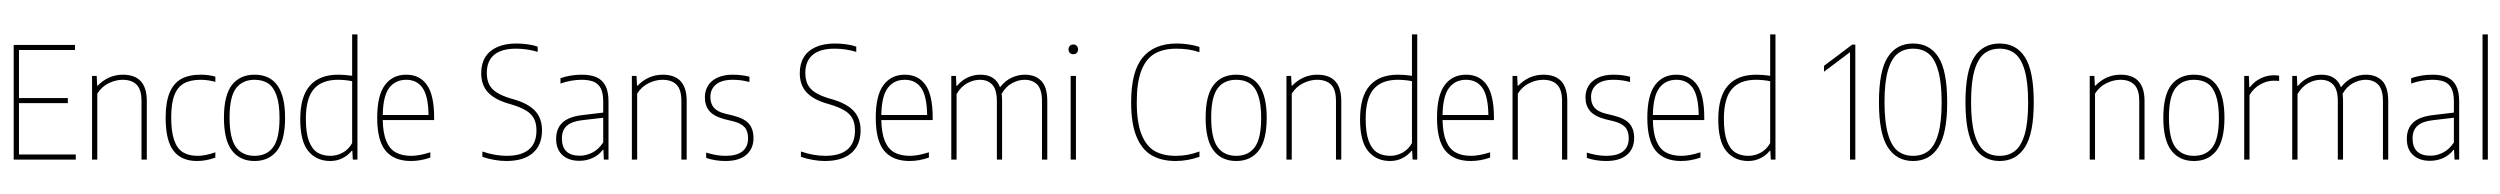 <svg xmlns="http://www.w3.org/2000/svg" xmlns:xlink="http://www.w3.org/1999/xlink" width="387.264" height="30"><path fill="black" d="M2.94 15.98L2.94 23.93L11.74 23.93L11.74 24.72L2.12 24.72L2.12 6.96L11.62 6.96L11.62 7.75L2.94 7.75L2.94 15.19L10.51 15.19L10.51 15.98L2.94 15.98ZM14.26 24.72L14.26 11.76L14.98 11.76L15.05 13.27L15.14 13.27Q15.91 12.46 16.91 12.01Q17.90 11.57 19.03 11.57L19.03 11.57Q22.74 11.57 22.74 15.64L22.74 15.64L22.74 24.72L21.92 24.72L21.92 15.65Q21.92 13.88 21.17 13.12Q20.41 12.36 19.00 12.36L19.00 12.36Q17.94 12.36 16.86 12.88Q15.78 13.39 15.07 14.50L15.07 14.50L15.07 24.72L14.26 24.72ZM30.52 24.94Q28.10 24.94 26.88 23.36Q25.66 21.78 25.66 18.24L25.66 18.24Q25.66 15.84 26.27 14.37Q26.88 12.90 28.07 12.23Q29.27 11.57 31.07 11.57L31.07 11.57Q32.33 11.57 33.36 11.87L33.36 11.87L33.36 12.68Q32.18 12.36 31.10 12.36L31.10 12.36Q29.51 12.36 28.51 12.91Q27.52 13.45 27.02 14.72Q26.52 16.00 26.52 18.19L26.52 18.19Q26.52 20.40 26.98 21.71Q27.43 23.02 28.33 23.58Q29.22 24.14 30.61 24.14L30.61 24.14Q31.84 24.14 33.36 23.59L33.36 23.59L33.36 24.41Q31.94 24.94 30.52 24.94L30.52 24.94ZM39.43 24.94Q37.19 24.94 35.94 23.33Q34.69 21.72 34.69 18.24L34.69 18.24Q34.69 14.76 35.93 13.16Q37.18 11.57 39.43 11.57L39.43 11.57Q44.16 11.57 44.16 18.24L44.16 18.24Q44.16 21.72 42.92 23.33Q41.68 24.94 39.43 24.94L39.43 24.94ZM39.43 24.14Q41.32 24.14 42.31 22.80Q43.30 21.46 43.30 18.28L43.30 18.28Q43.30 16.08 42.83 14.77Q42.37 13.46 41.52 12.91Q40.67 12.36 39.43 12.36L39.43 12.36Q37.55 12.36 36.55 13.69Q35.56 15.02 35.56 18.19L35.56 18.19Q35.56 21.43 36.55 22.79Q37.55 24.14 39.43 24.14L39.43 24.14ZM51.16 24.94Q49.04 24.94 47.78 23.43Q46.51 21.92 46.51 18.50L46.51 18.50Q46.51 14.95 48.01 13.26Q49.50 11.57 52.39 11.57L52.39 11.57Q53.42 11.57 54.55 11.74L54.55 11.74L54.55 5.33L55.37 5.33L55.37 24.72L54.65 24.72L54.58 23.36L54.48 23.36Q53.93 24.06 53.06 24.50Q52.20 24.94 51.16 24.94L51.16 24.94ZM51.18 24.14Q52.19 24.14 53.10 23.64Q54.01 23.14 54.55 22.16L54.55 22.16L54.55 12.58Q54.12 12.48 53.51 12.42Q52.91 12.36 52.36 12.36L52.36 12.36Q49.86 12.36 48.62 13.79Q47.38 15.23 47.38 18.41L47.38 18.41Q47.38 20.59 47.86 21.86Q48.34 23.12 49.17 23.63Q50.00 24.14 51.18 24.14L51.18 24.14ZM67.25 18.24L67.25 18.60L59.29 18.60Q59.33 20.63 59.84 21.85Q60.35 23.08 61.31 23.61Q62.27 24.14 63.71 24.14L63.71 24.14Q64.96 24.14 66.66 23.59L66.66 23.59L66.66 24.41Q65.15 24.94 63.66 24.94L63.66 24.94Q61.06 24.94 59.74 23.36Q58.43 21.79 58.43 18.24L58.43 18.24Q58.43 14.77 59.63 13.17Q60.83 11.57 62.93 11.57L62.93 11.57Q65.02 11.57 66.13 13.15Q67.25 14.72 67.25 18.24L67.25 18.24ZM62.93 12.36Q61.25 12.36 60.29 13.61Q59.34 14.87 59.29 17.81L59.29 17.81L66.38 17.81Q66.34 14.86 65.45 13.61Q64.57 12.36 62.93 12.36L62.93 12.36ZM78.43 24.94Q77.56 24.94 76.58 24.77Q75.61 24.61 74.72 24.29L74.72 24.29L74.72 23.47Q76.69 24.14 78.49 24.14L78.49 24.14Q80.77 24.14 81.94 23.15Q83.10 22.16 83.10 20.22L83.10 20.22Q83.10 19.12 82.72 18.38Q82.33 17.64 81.52 17.14Q80.70 16.63 79.32 16.21L79.32 16.21L78.64 16.01Q76.56 15.38 75.55 14.26Q74.54 13.13 74.54 11.33L74.54 11.33Q74.54 9.90 75.16 8.87Q75.78 7.85 77.00 7.30Q78.22 6.74 79.98 6.74L79.98 6.74Q80.83 6.74 81.71 6.86Q82.60 6.98 83.29 7.22L83.29 7.22L83.29 8.04Q81.68 7.54 79.93 7.54L79.93 7.54Q77.68 7.54 76.54 8.50Q75.41 9.46 75.41 11.28L75.41 11.28Q75.41 12.35 75.77 13.07Q76.13 13.80 76.91 14.30Q77.69 14.81 79.01 15.22L79.01 15.22L79.69 15.42Q81.88 16.07 82.92 17.21Q83.96 18.35 83.96 20.18L83.96 20.18Q83.96 22.48 82.53 23.71Q81.10 24.94 78.43 24.94L78.43 24.94ZM90.10 11.57Q91.48 11.57 92.39 11.96Q93.30 12.36 93.78 13.27Q94.26 14.18 94.26 15.72L94.26 15.72L94.26 24.72L93.54 24.72L93.47 23.22L93.37 23.22Q92.75 24.04 91.80 24.47Q90.85 24.91 89.74 24.91L89.74 24.91Q88.09 24.91 87.12 24.02Q86.15 23.14 86.15 21.52L86.15 21.52Q86.15 19.87 87.16 18.96Q88.16 18.05 90.28 17.82L90.28 17.82L93.44 17.44L93.44 15.71Q93.44 14.41 93.06 13.68Q92.68 12.95 91.95 12.65Q91.22 12.36 90.08 12.36L90.08 12.36Q89.35 12.36 88.50 12.50Q87.65 12.65 86.82 12.94L86.82 12.94L86.82 12.12Q87.50 11.86 88.39 11.71Q89.28 11.57 90.10 11.57L90.10 11.57ZM89.80 24.12Q90.82 24.12 91.77 23.63Q92.72 23.15 93.44 22.07L93.44 22.07L93.44 18.24L90.25 18.61Q88.58 18.79 87.81 19.48Q87.04 20.17 87.04 21.43L87.04 21.43Q87.04 22.78 87.74 23.45Q88.44 24.12 89.80 24.12L89.80 24.12ZM97.88 24.72L97.88 11.76L98.60 11.76L98.68 13.27L98.77 13.27Q99.54 12.46 100.54 12.01Q101.53 11.57 102.66 11.57L102.66 11.57Q106.37 11.57 106.37 15.64L106.37 15.64L106.37 24.72L105.55 24.72L105.55 15.65Q105.55 13.88 104.80 13.12Q104.04 12.36 102.62 12.36L102.62 12.36Q101.57 12.36 100.49 12.88Q99.41 13.39 98.70 14.50L98.70 14.50L98.70 24.72L97.88 24.72ZM112.38 24.94Q110.78 24.94 109.39 24.46L109.39 24.46L109.39 23.64Q110.26 23.90 110.97 24.02Q111.68 24.14 112.40 24.14L112.40 24.14Q114.12 24.14 115.00 23.45Q115.88 22.75 115.88 21.43L115.88 21.43Q115.88 20.29 115.33 19.69Q114.77 19.08 113.54 18.78L113.54 18.78L112.22 18.46Q110.59 18.02 109.89 17.20Q109.19 16.38 109.19 15.06L109.19 15.06Q109.19 14.05 109.68 13.26Q110.17 12.47 111.15 12.02Q112.13 11.57 113.52 11.57L113.52 11.57Q114.84 11.57 116.09 11.88L116.09 11.88L116.09 12.70Q115.38 12.52 114.79 12.44Q114.20 12.36 113.52 12.36L113.52 12.36Q111.78 12.36 110.91 13.09Q110.04 13.82 110.04 15.02L110.04 15.02Q110.04 16.04 110.57 16.67Q111.10 17.29 112.28 17.59L112.28 17.59L113.62 17.92Q115.32 18.35 116.02 19.18Q116.72 20.02 116.72 21.37L116.72 21.37Q116.72 23.05 115.60 23.99Q114.48 24.94 112.38 24.94L112.38 24.94ZM127.78 24.94Q126.90 24.94 125.93 24.77Q124.96 24.61 124.07 24.29L124.07 24.29L124.07 23.47Q126.04 24.14 127.84 24.14L127.84 24.14Q130.12 24.14 131.28 23.15Q132.44 22.16 132.44 20.22L132.44 20.22Q132.44 19.12 132.06 18.38Q131.68 17.64 130.86 17.14Q130.04 16.63 128.66 16.21L128.66 16.21L127.98 16.01Q125.90 15.38 124.90 14.26Q123.89 13.13 123.89 11.33L123.89 11.33Q123.89 9.90 124.51 8.87Q125.12 7.85 126.34 7.30Q127.56 6.74 129.32 6.74L129.32 6.74Q130.18 6.74 131.06 6.86Q131.94 6.98 132.64 7.22L132.64 7.22L132.64 8.04Q131.03 7.54 129.28 7.54L129.28 7.54Q127.02 7.54 125.89 8.50Q124.75 9.46 124.75 11.28L124.75 11.28Q124.75 12.35 125.11 13.07Q125.47 13.80 126.25 14.30Q127.03 14.81 128.35 15.22L128.35 15.22L129.04 15.42Q131.22 16.07 132.26 17.21Q133.31 18.35 133.31 20.18L133.31 20.18Q133.31 22.48 131.87 23.71Q130.44 24.94 127.78 24.94L127.78 24.94ZM144.48 18.24L144.48 18.60L136.52 18.60Q136.56 20.63 137.07 21.85Q137.58 23.08 138.54 23.61Q139.50 24.14 140.94 24.14L140.94 24.14Q142.19 24.14 143.89 23.59L143.89 23.59L143.89 24.41Q142.38 24.94 140.89 24.94L140.89 24.94Q138.29 24.94 136.97 23.36Q135.66 21.79 135.66 18.24L135.66 18.24Q135.66 14.77 136.86 13.17Q138.06 11.57 140.16 11.57L140.16 11.57Q142.25 11.57 143.36 13.15Q144.48 14.72 144.48 18.24L144.48 18.24ZM140.16 12.36Q138.48 12.36 137.53 13.61Q136.57 14.87 136.52 17.81L136.52 17.81L143.62 17.81Q143.57 14.86 142.69 13.61Q141.80 12.36 140.16 12.36L140.16 12.36ZM158.77 11.57Q160.37 11.57 161.30 12.53Q162.23 13.49 162.23 15.66L162.23 15.66L162.23 24.72L161.41 24.72L161.41 15.67Q161.41 13.90 160.70 13.13Q159.98 12.36 158.71 12.36L158.71 12.36Q157.78 12.36 156.80 12.87Q155.82 13.38 155.16 14.53L155.16 14.53Q155.23 15.04 155.23 15.66L155.23 15.66L155.23 24.72L154.42 24.72L154.42 15.67Q154.42 13.90 153.72 13.13Q153.02 12.36 151.78 12.36L151.78 12.36Q150.80 12.36 149.82 12.89Q148.84 13.43 148.18 14.57L148.18 14.57L148.18 24.72L147.36 24.72L147.36 11.76L148.08 11.76L148.15 13.30L148.25 13.30Q148.97 12.43 149.90 12.00Q150.84 11.57 151.86 11.57L151.86 11.57Q154.19 11.57 154.91 13.52L154.91 13.52Q155.72 12.48 156.73 12.02Q157.74 11.57 158.77 11.57L158.77 11.57ZM166.67 24.72L165.85 24.72L165.85 11.76L166.67 11.76L166.67 24.72ZM166.26 8.40Q165.94 8.40 165.73 8.20Q165.52 7.99 165.52 7.66L165.52 7.66Q165.52 7.32 165.73 7.10Q165.94 6.89 166.26 6.89L166.26 6.89Q166.58 6.89 166.79 7.10Q167.00 7.32 167.00 7.66L167.00 7.66Q167.00 7.99 166.79 8.20Q166.58 8.40 166.26 8.40L166.26 8.40ZM182.11 24.94Q179.94 24.94 178.42 24.07Q176.90 23.20 176.06 21.19Q175.22 19.19 175.22 15.86L175.22 15.86Q175.22 11.03 177.02 8.89Q178.82 6.74 182.29 6.74L182.29 6.74Q184.04 6.74 185.80 7.26L185.80 7.26L185.80 8.08Q184.90 7.79 184.03 7.66Q183.16 7.54 182.21 7.54L182.21 7.54Q180.18 7.54 178.84 8.33Q177.50 9.12 176.80 10.94Q176.09 12.77 176.09 15.82L176.09 15.82Q176.09 18.94 176.81 20.77Q177.53 22.61 178.84 23.38Q180.16 24.14 182.10 24.14L182.10 24.14Q183.05 24.14 183.91 23.99Q184.78 23.83 185.80 23.47L185.80 23.47L185.80 24.29Q183.97 24.94 182.11 24.94L182.11 24.94ZM191.50 24.94Q189.25 24.94 188.00 23.33Q186.76 21.72 186.76 18.24L186.76 18.24Q186.76 14.76 188.00 13.16Q189.24 11.57 191.50 11.57L191.50 11.57Q196.22 11.57 196.22 18.24L196.22 18.24Q196.22 21.72 194.98 23.33Q193.74 24.94 191.50 24.94L191.50 24.94ZM191.50 24.14Q193.38 24.14 194.37 22.80Q195.36 21.46 195.36 18.28L195.36 18.28Q195.36 16.08 194.90 14.77Q194.44 13.46 193.58 12.91Q192.73 12.36 191.50 12.36L191.50 12.36Q189.61 12.36 188.62 13.69Q187.62 15.02 187.62 18.19L187.62 18.19Q187.62 21.43 188.62 22.79Q189.61 24.14 191.50 24.14L191.50 24.14ZM199.28 24.72L199.28 11.76L200.00 11.76L200.08 13.27L200.17 13.27Q200.94 12.46 201.94 12.01Q202.93 11.57 204.06 11.57L204.06 11.57Q207.77 11.57 207.77 15.64L207.77 15.64L207.77 24.72L206.95 24.72L206.95 15.65Q206.95 13.88 206.20 13.12Q205.44 12.36 204.02 12.36L204.02 12.36Q202.97 12.36 201.89 12.88Q200.81 13.39 200.10 14.50L200.10 14.50L200.10 24.72L199.28 24.72ZM215.33 24.94Q213.22 24.94 211.95 23.43Q210.68 21.92 210.68 18.50L210.68 18.50Q210.68 14.95 212.18 13.26Q213.67 11.57 216.56 11.57L216.56 11.57Q217.60 11.57 218.72 11.74L218.72 11.74L218.72 5.33L219.54 5.33L219.54 24.72L218.82 24.72L218.75 23.36L218.65 23.36Q218.10 24.06 217.24 24.50Q216.37 24.94 215.33 24.94L215.33 24.94ZM215.35 24.14Q216.36 24.14 217.27 23.64Q218.18 23.14 218.72 22.16L218.72 22.16L218.72 12.58Q218.29 12.48 217.69 12.42Q217.08 12.36 216.53 12.36L216.53 12.36Q214.03 12.36 212.79 13.79Q211.55 15.23 211.55 18.41L211.55 18.41Q211.55 20.59 212.03 21.86Q212.51 23.12 213.34 23.63Q214.18 24.14 215.35 24.14L215.35 24.14ZM231.42 18.24L231.42 18.60L223.46 18.60Q223.50 20.63 224.01 21.85Q224.52 23.08 225.48 23.61Q226.44 24.14 227.88 24.14L227.88 24.14Q229.13 24.14 230.83 23.59L230.83 23.59L230.83 24.41Q229.32 24.94 227.83 24.94L227.83 24.94Q225.23 24.94 223.91 23.36Q222.60 21.79 222.60 18.24L222.60 18.24Q222.60 14.77 223.80 13.17Q225.00 11.57 227.10 11.57L227.10 11.57Q229.19 11.57 230.30 13.15Q231.42 14.72 231.42 18.24L231.42 18.24ZM227.10 12.36Q225.42 12.36 224.47 13.61Q223.51 14.87 223.46 17.81L223.46 17.81L230.56 17.81Q230.51 14.86 229.63 13.61Q228.74 12.36 227.10 12.36L227.10 12.36ZM234.30 24.72L234.30 11.76L235.02 11.76L235.09 13.27L235.19 13.27Q235.96 12.46 236.95 12.01Q237.95 11.57 239.08 11.57L239.08 11.57Q242.78 11.57 242.78 15.64L242.78 15.64L242.78 24.72L241.97 24.72L241.97 15.65Q241.97 13.88 241.21 13.12Q240.46 12.36 239.04 12.36L239.04 12.36Q237.98 12.36 236.90 12.88Q235.82 13.39 235.12 14.50L235.12 14.50L235.12 24.72L234.30 24.72ZM248.80 24.94Q247.20 24.94 245.81 24.46L245.81 24.46L245.81 23.64Q246.67 23.90 247.39 24.02Q248.10 24.14 248.82 24.14L248.82 24.14Q250.54 24.14 251.42 23.45Q252.30 22.75 252.30 21.43L252.30 21.43Q252.30 20.29 251.74 19.69Q251.18 19.08 249.96 18.78L249.96 18.78L248.64 18.46Q247.01 18.02 246.31 17.20Q245.60 16.38 245.60 15.06L245.60 15.06Q245.60 14.05 246.10 13.26Q246.59 12.47 247.57 12.02Q248.54 11.57 249.94 11.57L249.94 11.57Q251.26 11.57 252.50 11.88L252.50 11.88L252.50 12.70Q251.80 12.52 251.21 12.44Q250.62 12.36 249.94 12.36L249.94 12.36Q248.20 12.36 247.33 13.09Q246.46 13.82 246.46 15.02L246.46 15.02Q246.46 16.04 246.98 16.67Q247.51 17.29 248.70 17.59L248.70 17.59L250.03 17.92Q251.74 18.35 252.44 19.18Q253.14 20.02 253.14 21.37L253.14 21.37Q253.14 23.05 252.02 23.99Q250.90 24.94 248.80 24.94L248.80 24.94ZM264 18.24L264 18.60L256.04 18.60Q256.08 20.63 256.59 21.85Q257.10 23.08 258.06 23.61Q259.02 24.14 260.46 24.14L260.46 24.14Q261.71 24.14 263.41 23.59L263.41 23.59L263.41 24.41Q261.90 24.94 260.41 24.94L260.41 24.94Q257.81 24.94 256.49 23.36Q255.18 21.79 255.18 18.24L255.18 18.24Q255.18 14.77 256.38 13.17Q257.58 11.57 259.68 11.57L259.68 11.57Q261.77 11.57 262.88 13.15Q264 14.72 264 18.24L264 18.24ZM259.68 12.36Q258 12.36 257.05 13.61Q256.09 14.87 256.04 17.81L256.04 17.81L263.14 17.81Q263.09 14.86 262.21 13.61Q261.32 12.36 259.68 12.36L259.68 12.36ZM270.82 24.94Q268.70 24.94 267.44 23.43Q266.17 21.92 266.17 18.50L266.17 18.50Q266.17 14.95 267.67 13.26Q269.16 11.57 272.05 11.57L272.05 11.57Q273.08 11.57 274.21 11.74L274.21 11.74L274.21 5.33L275.03 5.33L275.03 24.72L274.31 24.72L274.24 23.36L274.14 23.36Q273.59 24.06 272.72 24.50Q271.86 24.94 270.82 24.94L270.82 24.94ZM270.84 24.14Q271.85 24.14 272.76 23.64Q273.67 23.14 274.21 22.16L274.21 22.16L274.21 12.58Q273.78 12.48 273.17 12.42Q272.57 12.36 272.02 12.36L272.02 12.36Q269.52 12.36 268.28 13.79Q267.04 15.23 267.04 18.41L267.04 18.41Q267.04 20.59 267.52 21.86Q268.00 23.12 268.83 23.63Q269.66 24.14 270.84 24.14L270.84 24.14ZM282.55 10.20L286.92 6.91L287.40 6.91L287.40 24.72L286.58 24.72L286.58 8.08L282.55 11.11L282.55 10.20ZM296.35 24.94Q293.80 24.94 292.43 22.81Q291.06 20.69 291.06 15.84L291.06 15.84Q291.06 10.98 292.42 8.86Q293.77 6.74 296.35 6.74L296.35 6.74Q298.92 6.74 300.28 8.86Q301.63 10.98 301.63 15.84L301.63 15.84Q301.63 20.69 300.26 22.81Q298.90 24.94 296.35 24.94L296.35 24.94ZM296.35 24.14Q297.76 24.14 298.73 23.38Q299.70 22.61 300.23 20.79Q300.77 18.97 300.77 15.89L300.77 15.89Q300.77 12.77 300.23 10.92Q299.70 9.07 298.73 8.30Q297.76 7.54 296.35 7.54L296.35 7.54Q294.95 7.54 293.97 8.30Q292.99 9.07 292.46 10.89Q291.92 12.71 291.92 15.79L291.92 15.79Q291.92 18.91 292.46 20.76Q292.99 22.61 293.96 23.38Q294.94 24.14 296.35 24.14L296.35 24.14ZM309.76 24.94Q307.20 24.94 305.83 22.81Q304.46 20.69 304.46 15.84L304.46 15.84Q304.46 10.98 305.82 8.86Q307.18 6.74 309.76 6.74L309.76 6.74Q312.32 6.74 313.68 8.86Q315.04 10.98 315.04 15.84L315.04 15.84Q315.04 20.69 313.67 22.81Q312.30 24.94 309.76 24.94L309.76 24.94ZM309.76 24.14Q311.16 24.14 312.13 23.38Q313.10 22.61 313.64 20.79Q314.17 18.97 314.17 15.89L314.17 15.89Q314.17 12.77 313.64 10.92Q313.10 9.07 312.13 8.30Q311.16 7.54 309.76 7.54L309.76 7.54Q308.35 7.54 307.37 8.30Q306.40 9.07 305.86 10.89Q305.33 12.71 305.33 15.79L305.33 15.79Q305.33 18.91 305.86 20.76Q306.40 22.61 307.37 23.38Q308.34 24.14 309.76 24.14L309.76 24.14ZM323.71 24.72L323.71 11.76L324.43 11.76L324.50 13.27L324.60 13.27Q325.37 12.46 326.36 12.01Q327.36 11.57 328.49 11.57L328.49 11.57Q332.20 11.57 332.20 15.64L332.20 15.64L332.20 24.72L331.38 24.72L331.38 15.65Q331.38 13.88 330.62 13.12Q329.87 12.36 328.45 12.36L328.45 12.36Q327.40 12.36 326.32 12.88Q325.24 13.39 324.53 14.50L324.53 14.50L324.53 24.72L323.71 24.72ZM339.85 24.94Q337.61 24.94 336.36 23.33Q335.11 21.72 335.11 18.24L335.11 18.24Q335.11 14.76 336.35 13.16Q337.60 11.57 339.85 11.57L339.85 11.57Q344.58 11.57 344.58 18.24L344.58 18.24Q344.58 21.72 343.34 23.33Q342.10 24.94 339.85 24.94L339.85 24.94ZM339.85 24.14Q341.74 24.14 342.73 22.80Q343.72 21.46 343.72 18.28L343.72 18.28Q343.72 16.08 343.25 14.77Q342.79 13.46 341.94 12.91Q341.09 12.36 339.85 12.36L339.85 12.36Q337.97 12.36 336.97 13.69Q335.98 15.02 335.98 18.19L335.98 18.19Q335.98 21.43 336.97 22.79Q337.97 24.14 339.85 24.14L339.85 24.14ZM347.64 24.72L347.64 11.76L348.36 11.76L348.43 13.51L348.53 13.51Q349.20 12.62 350.18 12.14Q351.17 11.66 352.22 11.66L352.22 11.66Q352.67 11.66 353.05 11.72L353.05 11.72L353.05 12.54Q352.76 12.50 352.21 12.50L352.21 12.50Q351.14 12.50 350.11 13.09Q349.07 13.67 348.46 14.74L348.46 14.74L348.46 24.72L347.64 24.72ZM366.49 11.57Q368.09 11.57 369.02 12.53Q369.95 13.49 369.95 15.66L369.95 15.66L369.95 24.72L369.13 24.72L369.13 15.67Q369.13 13.90 368.42 13.13Q367.70 12.36 366.43 12.36L366.43 12.36Q365.50 12.36 364.52 12.87Q363.54 13.38 362.88 14.53L362.88 14.53Q362.95 15.04 362.95 15.66L362.95 15.66L362.95 24.72L362.14 24.72L362.14 15.67Q362.14 13.90 361.44 13.13Q360.74 12.36 359.50 12.36L359.50 12.36Q358.52 12.36 357.54 12.89Q356.56 13.43 355.90 14.57L355.90 14.57L355.90 24.72L355.08 24.72L355.08 11.76L355.80 11.76L355.87 13.30L355.97 13.30Q356.69 12.43 357.62 12.00Q358.56 11.57 359.58 11.57L359.58 11.57Q361.91 11.57 362.63 13.52L362.63 13.52Q363.44 12.48 364.45 12.02Q365.46 11.57 366.49 11.57L366.49 11.57ZM376.78 11.57Q378.16 11.57 379.07 11.96Q379.98 12.36 380.46 13.27Q380.94 14.18 380.94 15.72L380.94 15.72L380.94 24.72L380.22 24.72L380.15 23.22L380.05 23.22Q379.43 24.04 378.48 24.47Q377.53 24.91 376.42 24.91L376.42 24.91Q374.77 24.91 373.80 24.02Q372.83 23.14 372.83 21.52L372.83 21.52Q372.83 19.87 373.84 18.96Q374.84 18.05 376.96 17.82L376.96 17.82L380.12 17.44L380.12 15.71Q380.12 14.41 379.74 13.68Q379.36 12.95 378.63 12.65Q377.90 12.36 376.76 12.36L376.76 12.36Q376.03 12.36 375.18 12.50Q374.33 12.65 373.50 12.94L373.50 12.94L373.50 12.12Q374.18 11.86 375.07 11.71Q375.96 11.57 376.78 11.57L376.78 11.57ZM376.48 24.12Q377.50 24.12 378.45 23.63Q379.40 23.15 380.12 22.07L380.12 22.07L380.12 18.24L376.93 18.61Q375.26 18.79 374.49 19.48Q373.72 20.17 373.72 21.43L373.72 21.43Q373.72 22.78 374.42 23.45Q375.12 24.12 376.48 24.12L376.48 24.12ZM385.38 24.72L384.56 24.72L384.56 5.33L385.38 5.33L385.38 24.72Z"/></svg>